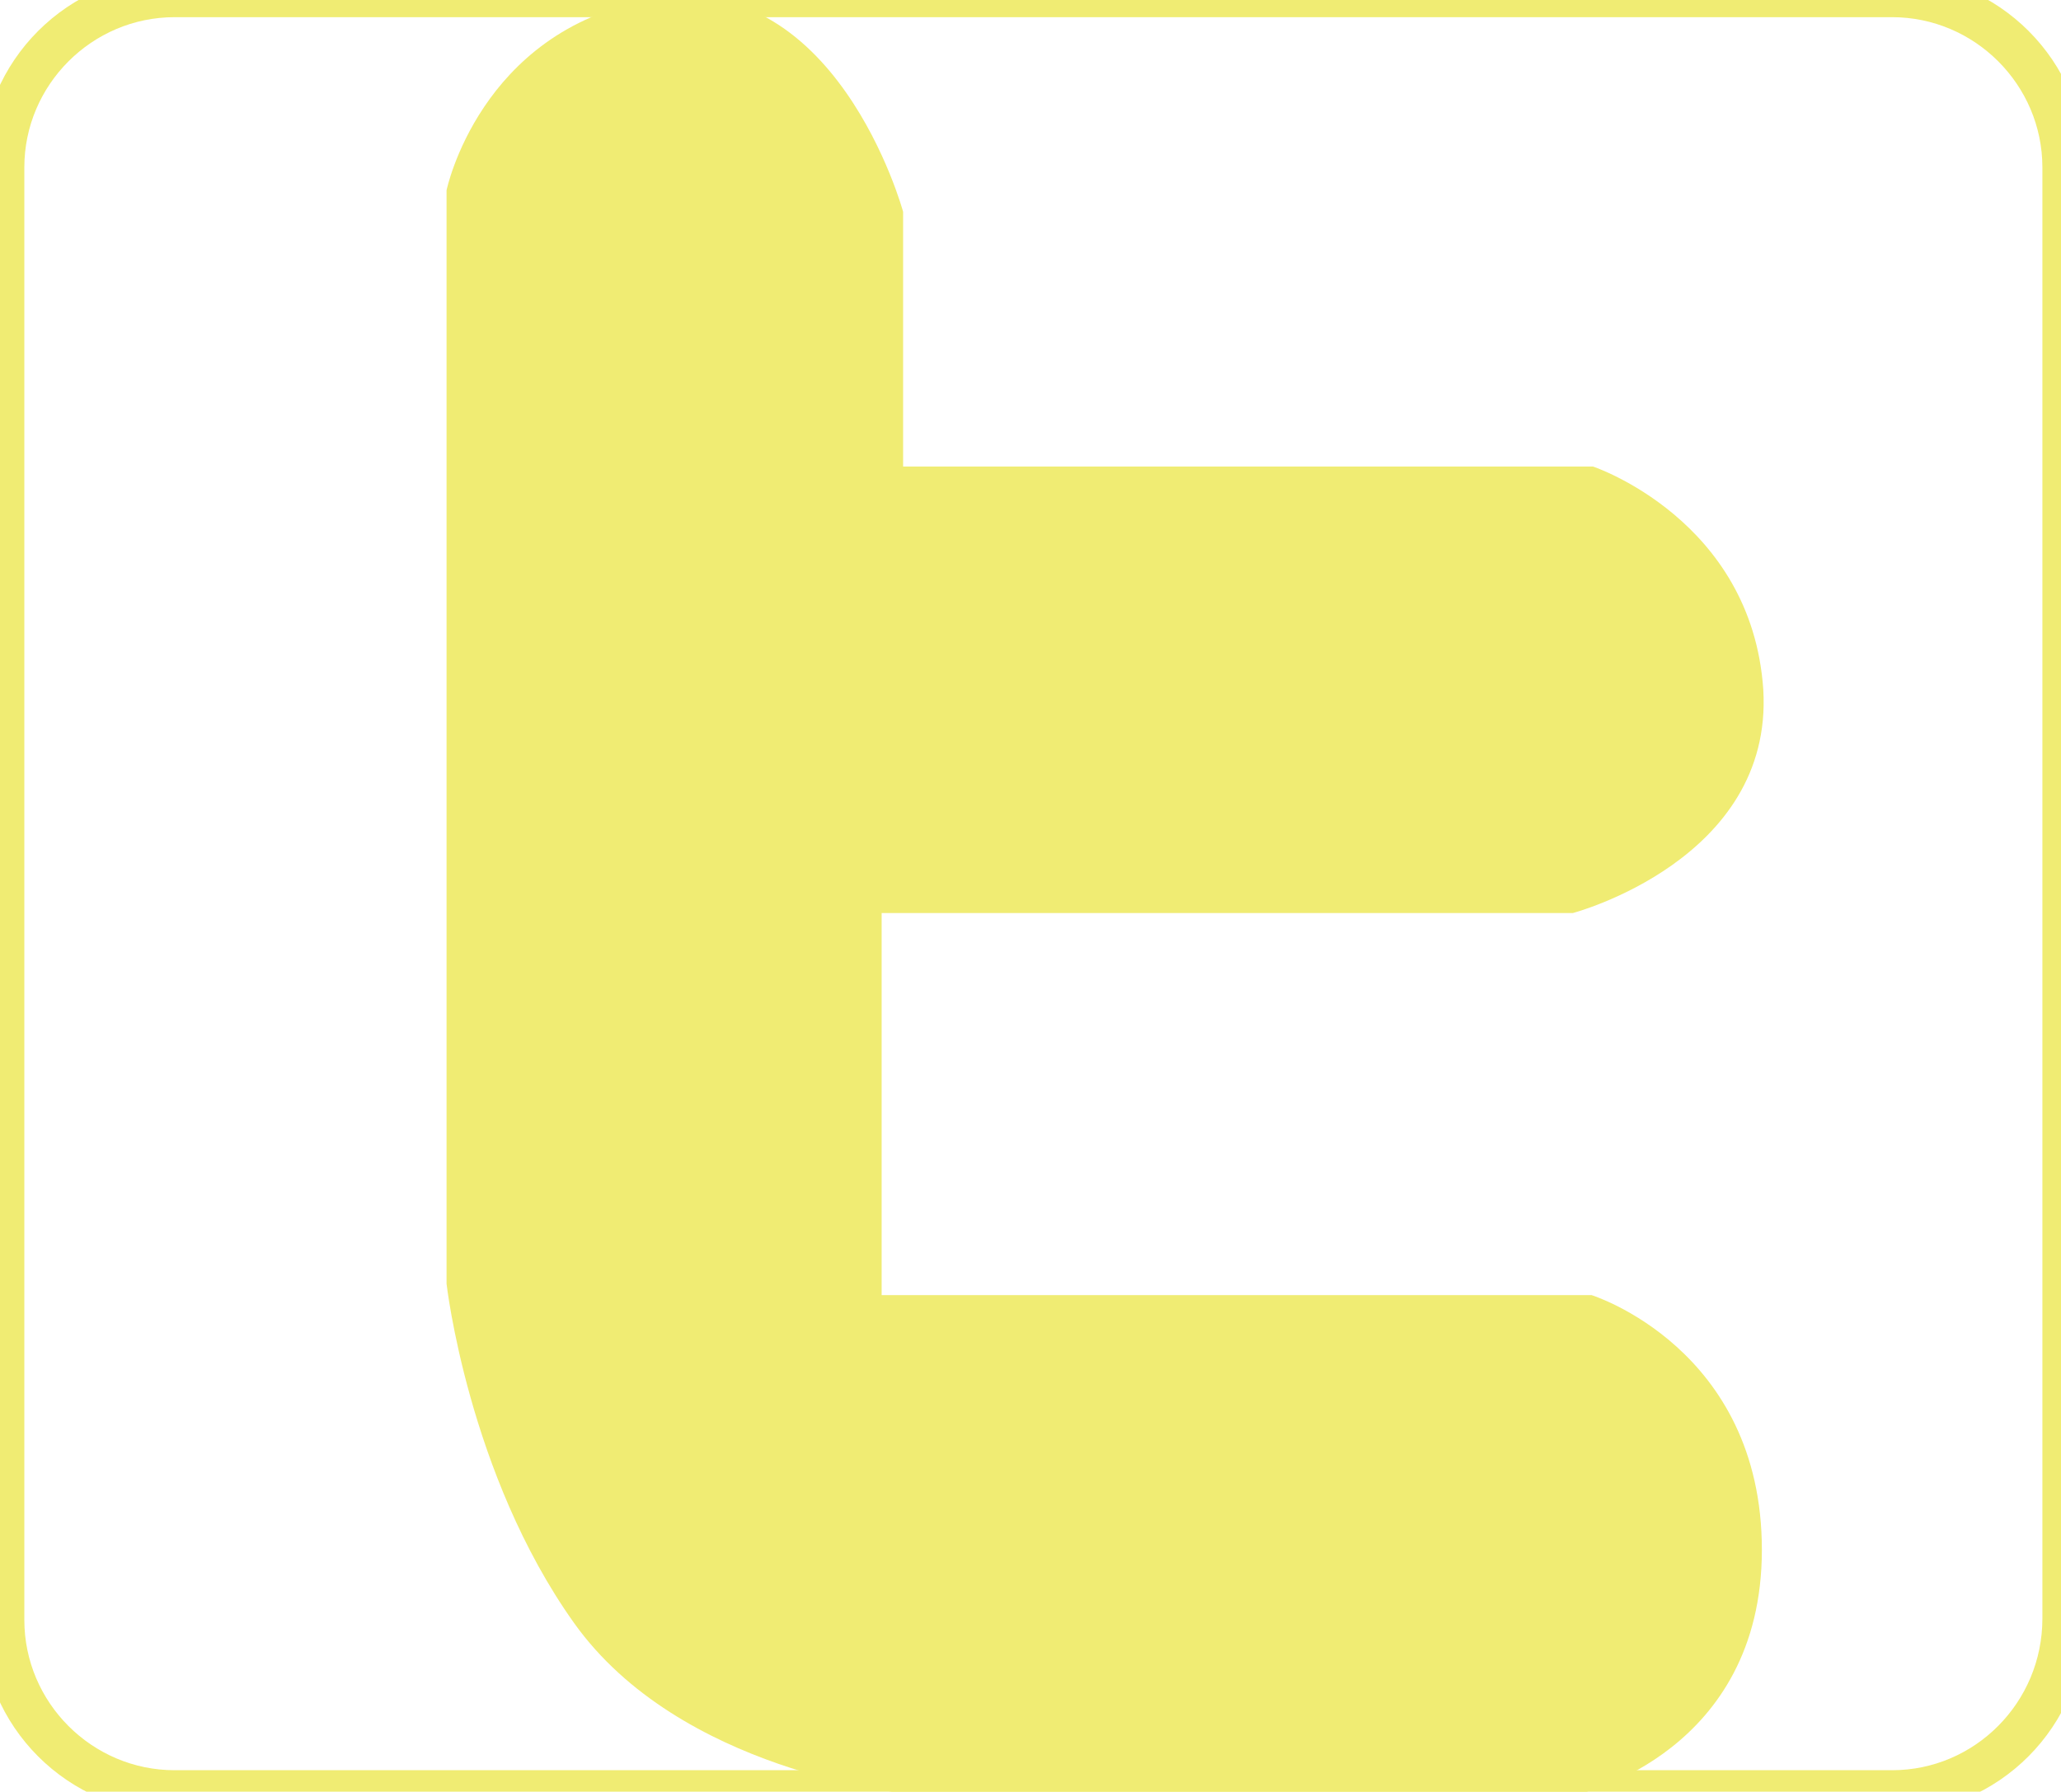 <?xml version="1.0" encoding="utf-8"?>
<!-- Generator: Adobe Illustrator 18.1.0, SVG Export Plug-In . SVG Version: 6.00 Build 0)  -->
<!DOCTYPE svg PUBLIC "-//W3C//DTD SVG 1.1//EN" "http://www.w3.org/Graphics/SVG/1.1/DTD/svg11.dtd">
<svg version="1.1" xmlns="http://www.w3.org/2000/svg" xmlns:xlink="http://www.w3.org/1999/xlink" x="0px" y="0px"
	 viewBox="0 0 144 125.2" enable-background="new 0 0 144 125.2" xml:space="preserve">
<g id="Layer_3" display="none">
</g>
<g id="Layer_2">
	<path fill="#F0EC73" d="M45.3,0c13.1-2.5,17.8,14.8,17.8,14.8v17.8h48.2c0,0,11.1,3.7,11.9,15.6c0.7,11.9-13.3,15.6-13.3,15.6H61.6
		v26.7h49.6c0,0,11.9,3.7,11.9,17.8c0,14.1-12.6,17-12.6,17H63.1c0,0-15.6-1.5-23-11.9s-8.9-23.7-8.9-23.7V13.3
		C31.2,13.3,33.5,2.2,45.3,0z"/>
	<path fill="none" stroke="#F0EC73" stroke-width="3" stroke-miterlimit="10" d="M132.2,125.2h-120c-6.6,0-12-5.4-12-12V11.7
		c0-6.6,5.4-12,12-12h120c6.6,0,12,5.4,12,12v101.4C144.2,119.8,138.8,125.2,132.2,125.2z"/>
</g>
</svg>
